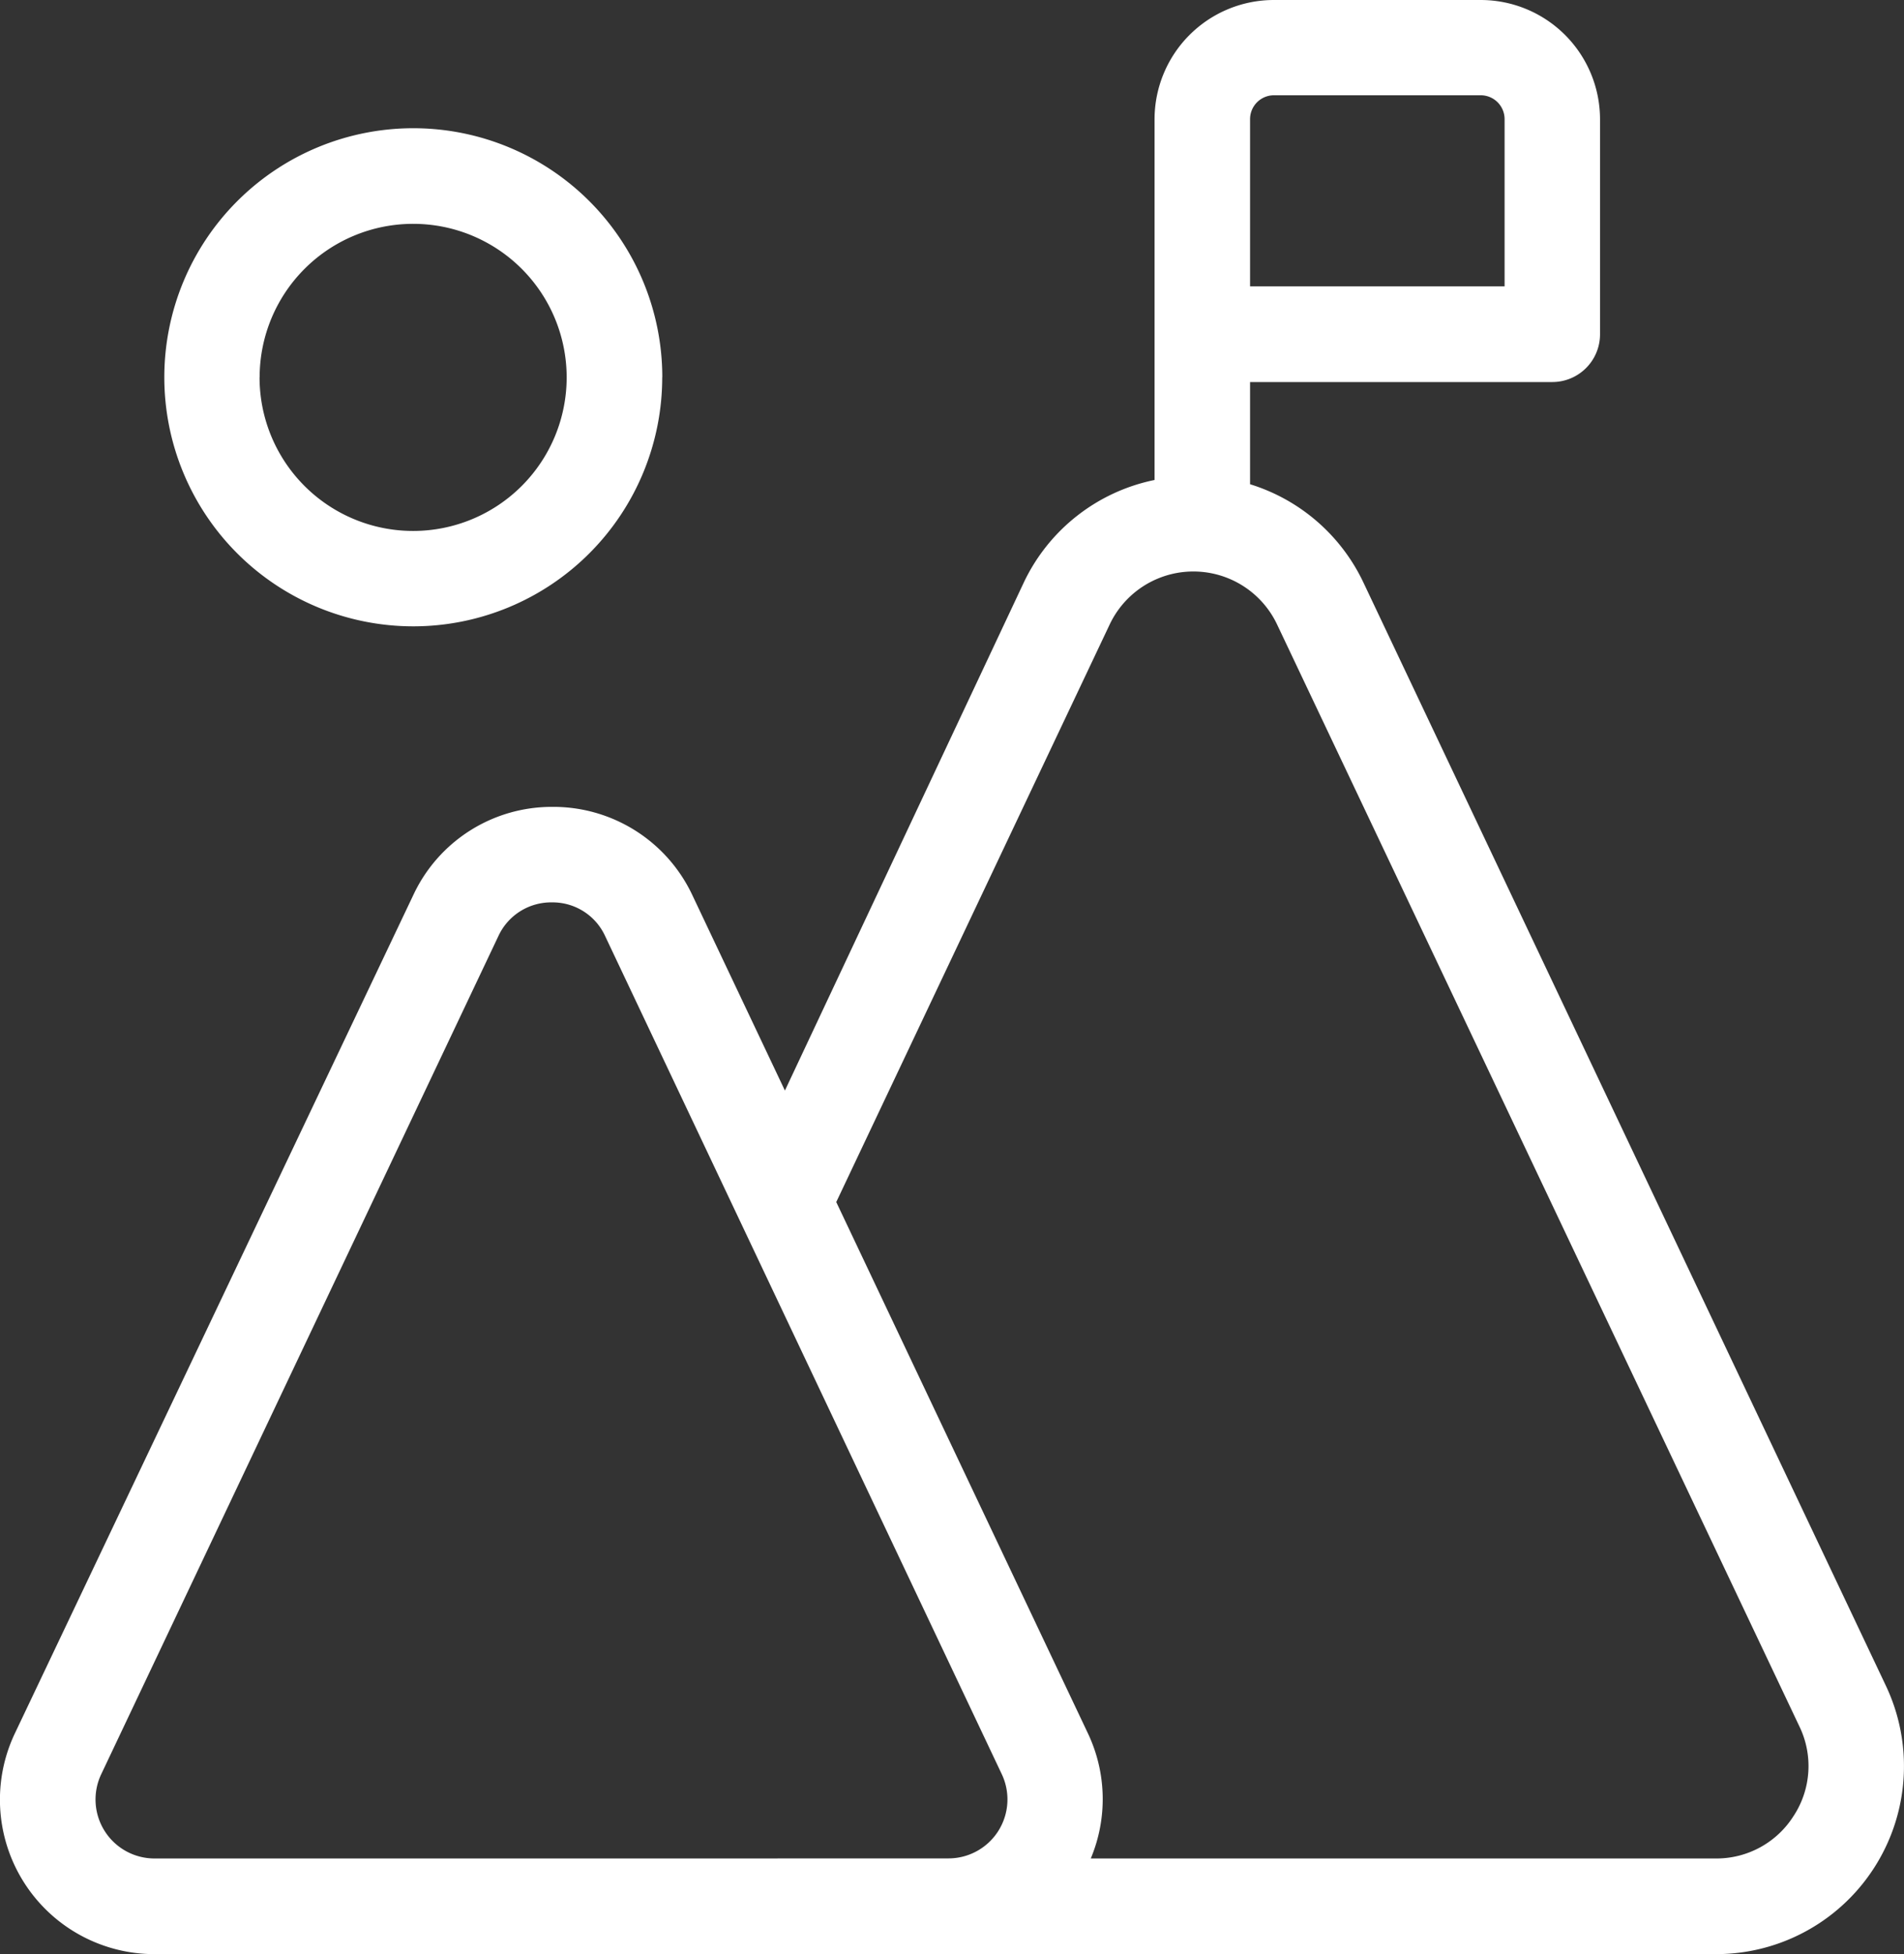 <svg xmlns="http://www.w3.org/2000/svg" width="49.177" height="50.456" viewBox="0 0 49.177 50.456">
  <rect x="0" y="0" width="49.177" height="50.456" fill="#333333" stroke="none"/>
  <g id="_1" data-name="1" transform="translate(-8.127 -7.09)">
    <path id="Path_14" data-name="Path 14" d="M43.349,22.147a4.809,4.809,0,0,0-2.935-2.553V16.955H48.22a1.233,1.233,0,0,0,1.233-1.233V10.173A3.083,3.083,0,0,0,46.37,7.09H41.03a3.083,3.083,0,0,0-3.083,3.083v9.311a4.8,4.8,0,0,0-3.385,2.664L28.4,35.25,26.01,30.206A3.965,3.965,0,0,0,22.4,27.925h0A3.946,3.946,0,0,0,18.8,30.206h0L8.511,51.849a3.989,3.989,0,0,0,3.607,5.7H52.443a4.853,4.853,0,0,0,4.39-6.937Zm-2.935-11.98a.617.617,0,0,1,.617-.617h5.34a.617.617,0,0,1,.617.617v4.316H40.414ZM25.48,55.079H12.118A1.523,1.523,0,0,1,10.743,52.9L21,31.26h0a1.5,1.5,0,0,1,1.381-.869h0a1.492,1.492,0,0,1,1.375.869L34,52.9a1.523,1.523,0,0,1-1.375,2.177Zm28.98-1.11a2.355,2.355,0,0,1-2.016,1.11H36.3a3.965,3.965,0,0,0-.074-3.231l-6.5-13.719,7.066-14.922a2.392,2.392,0,0,1,4.316,0L54.6,51.664A2.349,2.349,0,0,1,54.46,53.97ZM25.233,16.832A6.431,6.431,0,1,0,18.8,23.263a6.431,6.431,0,0,0,6.431-6.431Zm-10.4,0A3.965,3.965,0,1,1,18.8,20.8,3.965,3.965,0,0,1,14.831,16.832Z" fill="#fff"/>
  </g>
</svg>
